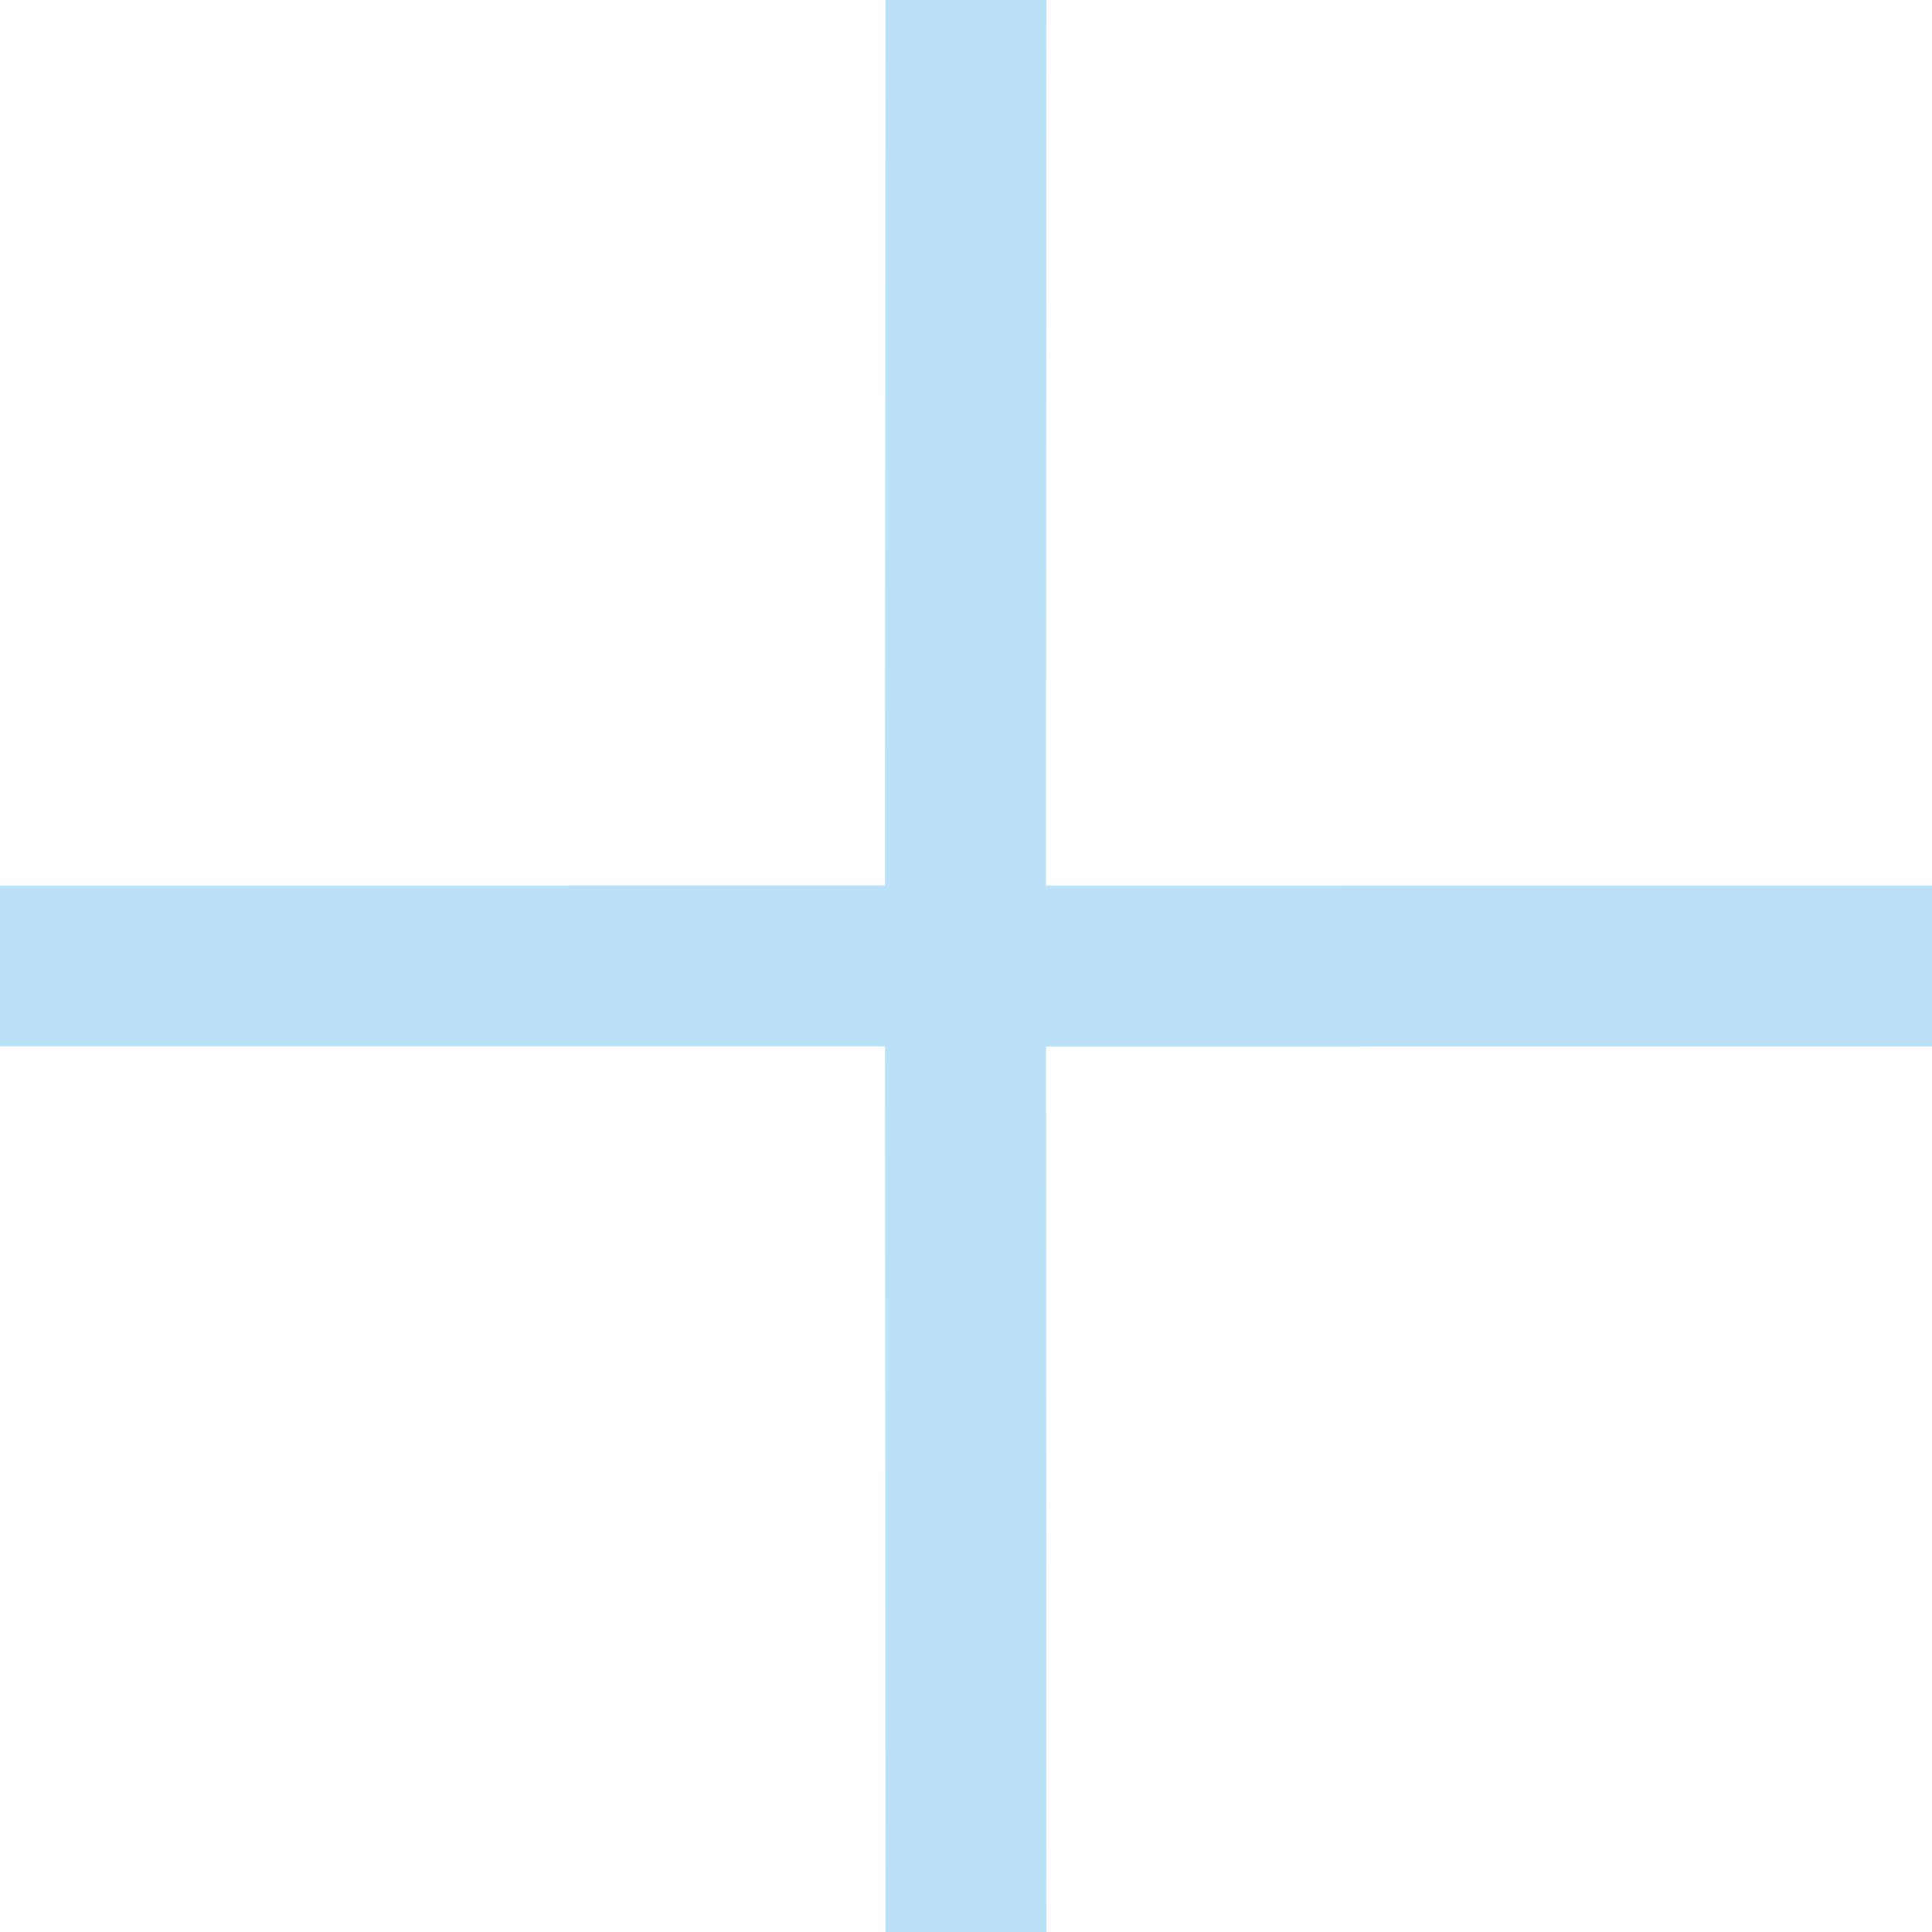 <svg xmlns="http://www.w3.org/2000/svg" width="24" height="24">
    <path fill-rule="evenodd" fill="#BAE1F7"
          d="M13 24l-.005-10.999L24 13v-2H12.994L13 0h-2l-.007 10.999L0 11v2h10.994L11 24h2z"/>
</svg>